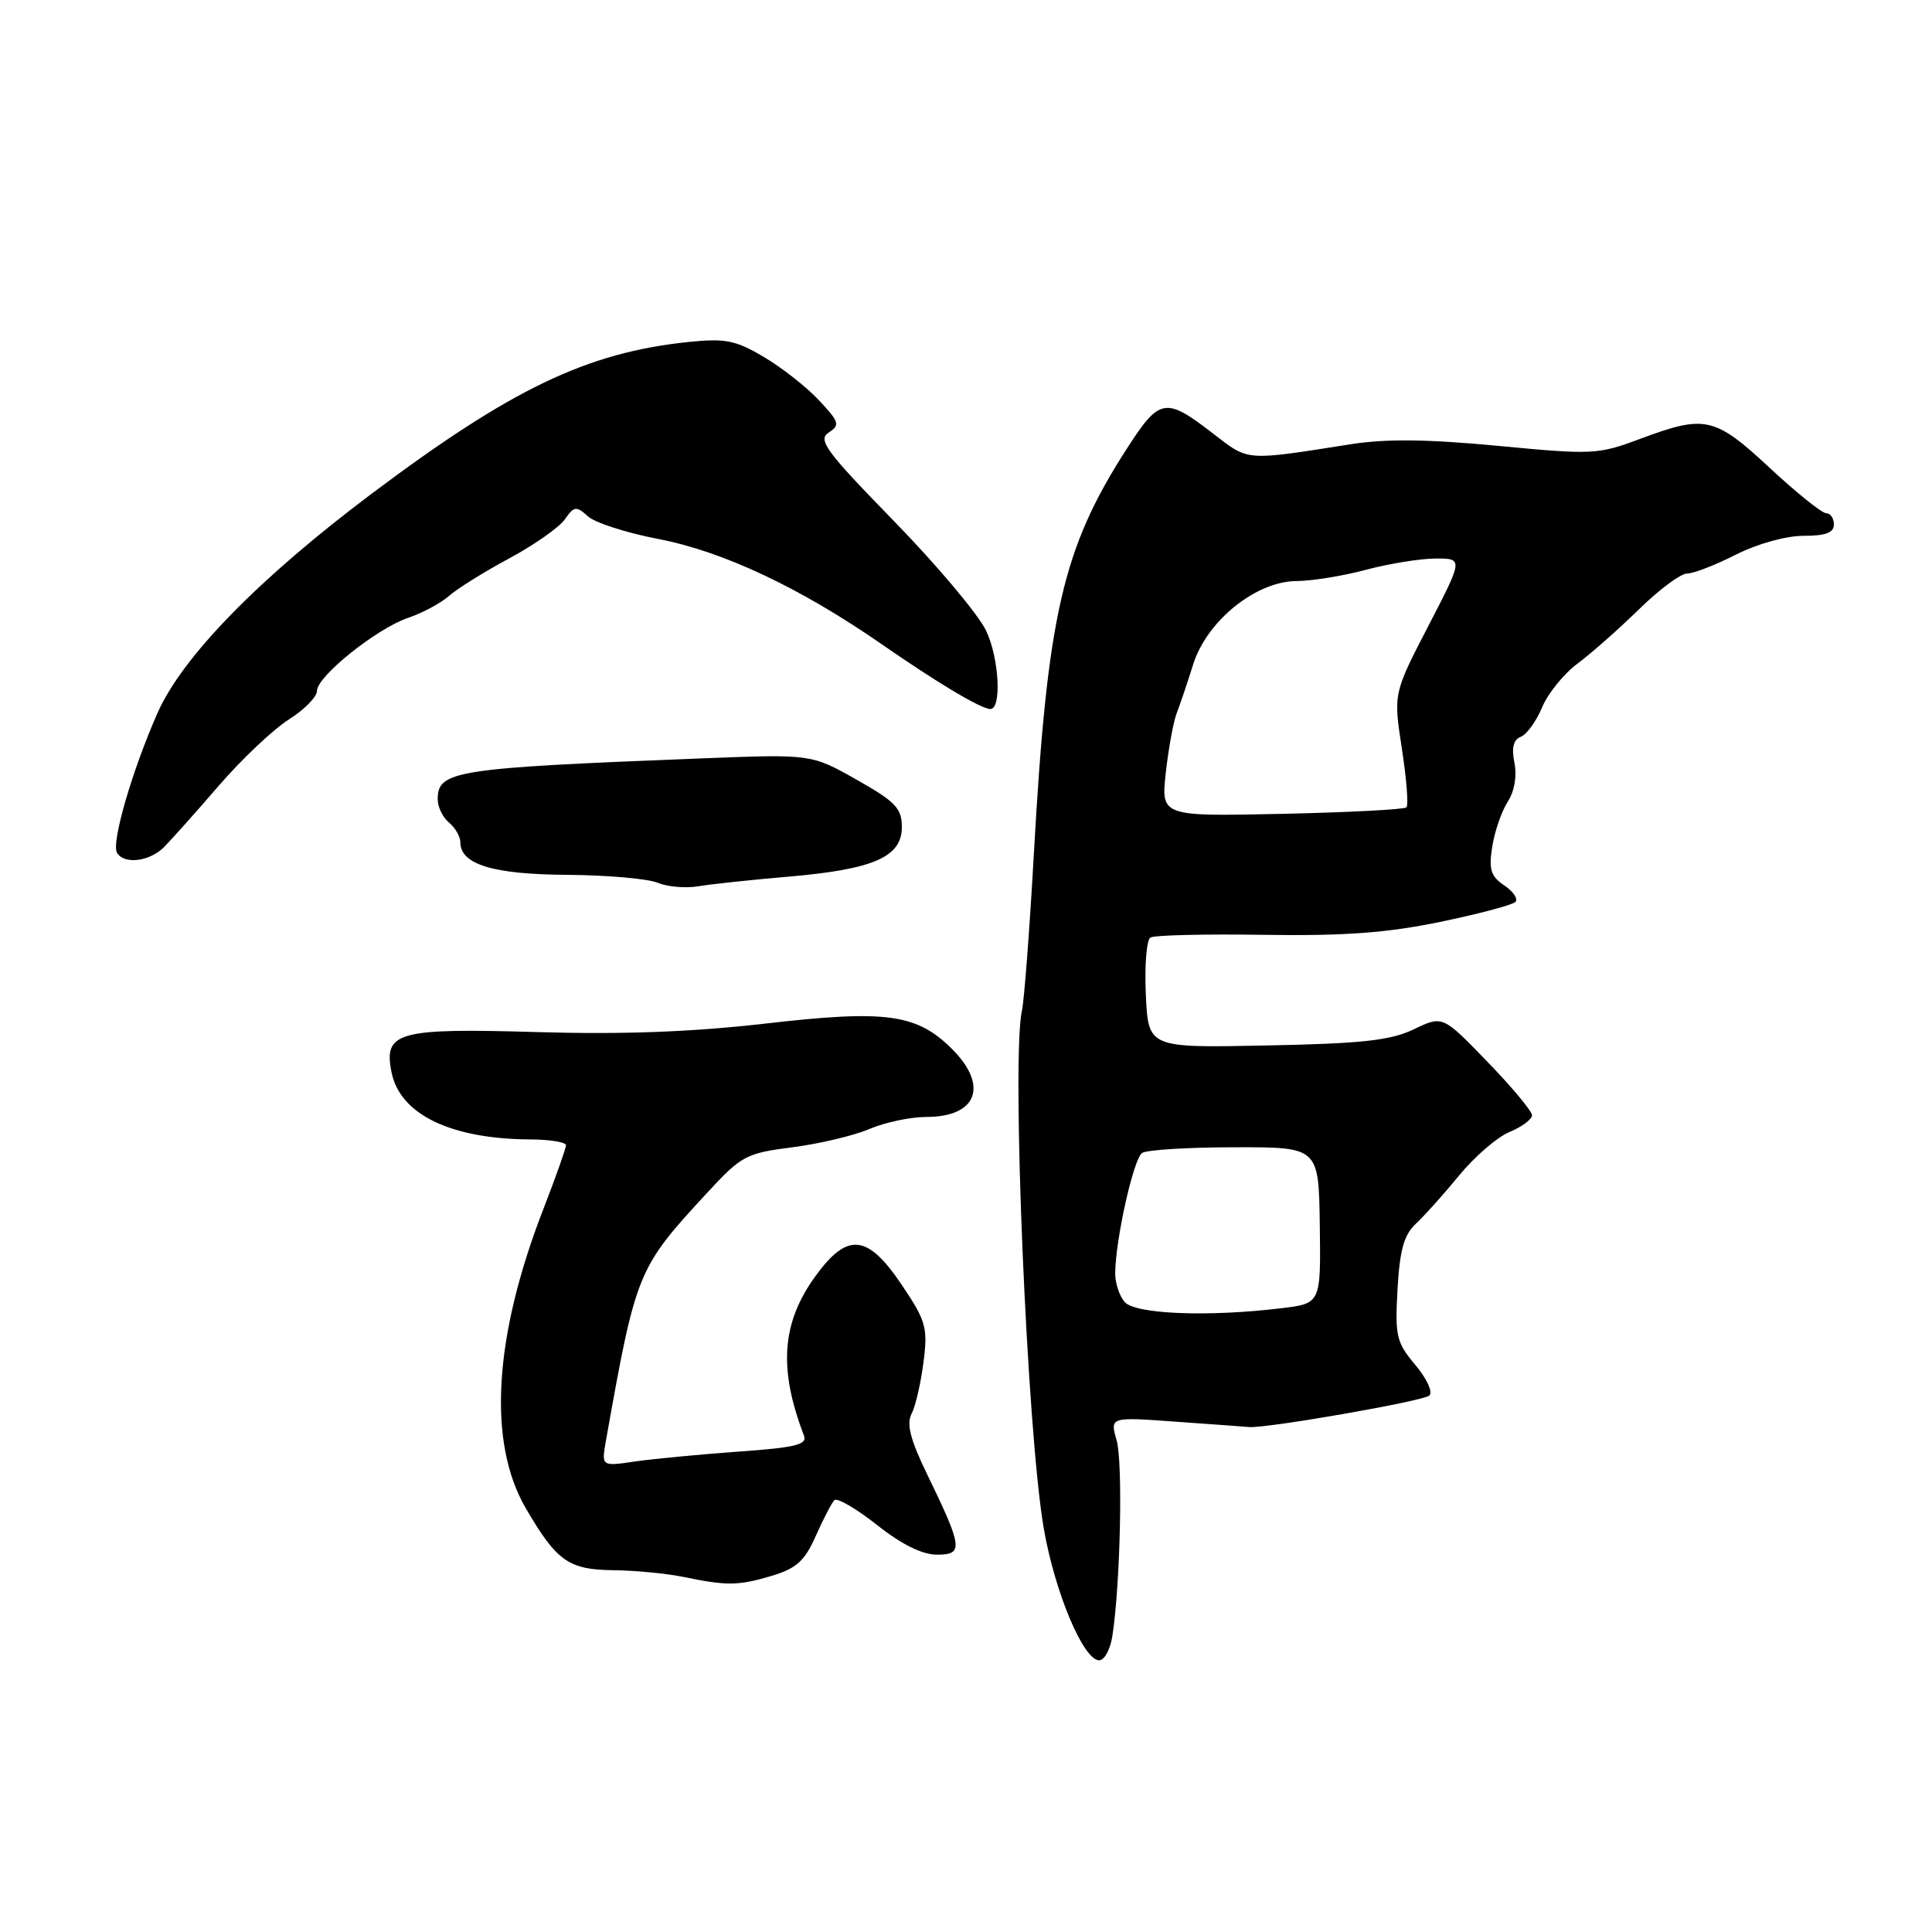 <?xml version="1.0" encoding="UTF-8" standalone="no"?>
<!DOCTYPE svg PUBLIC "-//W3C//DTD SVG 1.1//EN" "http://www.w3.org/Graphics/SVG/1.1/DTD/svg11.dtd" >
<svg xmlns="http://www.w3.org/2000/svg" xmlns:xlink="http://www.w3.org/1999/xlink" version="1.1" viewBox="0 0 256 256">
 <g >
 <path fill="currentColor"
d=" M 147.40 216.75 C 148.46 209.82 148.80 193.79 147.96 190.85 C 147.07 187.75 147.07 187.75 155.78 188.38 C 160.58 188.72 164.95 189.04 165.50 189.09 C 167.74 189.30 188.56 185.67 189.39 184.92 C 189.89 184.47 189.07 182.69 187.54 180.86 C 185.03 177.88 184.83 177.04 185.18 170.83 C 185.48 165.59 186.03 163.62 187.63 162.13 C 188.77 161.07 191.36 158.18 193.38 155.71 C 195.41 153.24 198.40 150.66 200.03 149.99 C 201.66 149.31 203.00 148.32 203.00 147.78 C 203.00 147.24 200.34 144.04 197.08 140.68 C 191.16 134.55 191.16 134.55 187.33 136.39 C 184.23 137.87 180.50 138.28 167.83 138.53 C 152.16 138.85 152.16 138.85 151.83 131.83 C 151.65 127.96 151.92 124.54 152.44 124.23 C 152.95 123.91 159.70 123.75 167.44 123.87 C 178.11 124.03 183.74 123.62 190.80 122.16 C 195.91 121.11 200.41 119.91 200.80 119.51 C 201.18 119.11 200.52 118.12 199.32 117.32 C 197.53 116.11 197.25 115.22 197.73 112.18 C 198.05 110.15 198.98 107.48 199.78 106.24 C 200.67 104.86 201.02 102.84 200.67 101.08 C 200.27 99.08 200.53 98.01 201.51 97.63 C 202.30 97.33 203.57 95.57 204.34 93.72 C 205.11 91.88 207.22 89.27 209.03 87.93 C 210.83 86.59 214.49 83.36 217.16 80.75 C 219.82 78.14 222.69 76.00 223.54 76.00 C 224.38 76.00 227.29 74.88 230.00 73.50 C 232.84 72.06 236.65 71.00 238.97 71.00 C 241.89 71.00 243.00 70.59 243.00 69.50 C 243.00 68.67 242.54 68.00 241.97 68.00 C 241.41 68.00 238.05 65.30 234.50 62.00 C 227.19 55.20 225.95 54.93 217.30 58.16 C 211.75 60.24 211.02 60.27 198.51 59.08 C 189.16 58.19 183.67 58.13 179.00 58.86 C 164.92 61.08 165.49 61.12 160.82 57.51 C 154.40 52.55 153.68 52.67 149.28 59.50 C 140.79 72.69 138.77 81.49 137.00 113.00 C 136.43 123.17 135.71 132.59 135.41 133.93 C 134.00 140.25 136.08 189.59 138.30 202.50 C 139.76 210.96 143.55 220.00 145.65 220.00 C 146.34 220.00 147.13 218.54 147.40 216.75 Z  M 102.28 208.80 C 105.54 207.82 106.63 206.83 108.10 203.51 C 109.09 201.27 110.20 199.14 110.56 198.78 C 110.92 198.42 113.45 199.89 116.20 202.06 C 119.47 204.65 122.20 206.00 124.16 206.00 C 127.69 206.00 127.57 205.08 122.84 195.33 C 120.62 190.76 120.09 188.68 120.79 187.33 C 121.31 186.32 122.02 183.25 122.37 180.49 C 122.95 175.90 122.71 175.04 119.48 170.24 C 114.94 163.50 112.29 163.24 108.03 169.12 C 103.57 175.28 103.13 181.37 106.53 190.22 C 106.99 191.43 105.41 191.81 97.80 192.35 C 92.68 192.72 86.52 193.31 84.09 193.66 C 79.69 194.31 79.69 194.31 80.29 190.90 C 84.28 168.48 84.45 168.07 93.64 158.12 C 98.25 153.12 98.84 152.81 105.00 152.02 C 108.58 151.56 113.17 150.47 115.22 149.59 C 117.26 148.72 120.66 148.00 122.77 148.00 C 129.46 148.00 131.02 143.87 126.17 139.02 C 121.50 134.34 117.42 133.78 101.50 135.62 C 91.74 136.74 82.59 137.09 71.27 136.76 C 52.63 136.21 50.79 136.72 51.89 142.13 C 53.03 147.68 59.75 150.92 70.25 150.98 C 72.86 150.99 75.00 151.34 75.00 151.75 C 74.99 152.16 73.66 155.92 72.04 160.10 C 65.41 177.13 64.58 191.11 69.67 199.85 C 73.76 206.87 75.34 207.99 81.25 208.06 C 84.14 208.09 88.30 208.49 90.50 208.94 C 96.34 210.15 97.83 210.13 102.28 208.80 Z  M 104.50 116.16 C 115.77 115.19 119.50 113.55 119.50 109.59 C 119.50 107.10 118.67 106.23 113.50 103.31 C 107.50 99.92 107.50 99.92 93.00 100.49 C 60.22 101.77 58.00 102.11 58.00 105.91 C 58.00 106.93 58.67 108.32 59.50 109.00 C 60.32 109.68 61.00 110.85 61.00 111.60 C 61.00 114.54 65.32 115.86 75.14 115.92 C 80.45 115.96 85.85 116.43 87.14 116.97 C 88.44 117.51 90.85 117.72 92.50 117.44 C 94.15 117.16 99.55 116.58 104.50 116.16 Z  M 21.75 112.23 C 22.71 111.26 25.98 107.60 29.00 104.10 C 32.02 100.60 36.19 96.66 38.25 95.35 C 40.31 94.05 42.00 92.34 42.00 91.55 C 42.00 89.61 49.94 83.26 54.10 81.86 C 55.97 81.23 58.40 79.93 59.50 78.96 C 60.60 77.99 64.19 75.75 67.49 73.98 C 70.78 72.21 74.09 69.89 74.84 68.82 C 76.07 67.06 76.36 67.02 77.91 68.42 C 78.85 69.27 83.02 70.61 87.19 71.41 C 95.81 73.06 106.03 77.87 116.87 85.39 C 124.18 90.46 129.87 93.86 131.19 93.95 C 132.76 94.06 132.41 87.22 130.66 83.56 C 129.62 81.39 124.11 74.85 118.43 69.02 C 109.42 59.78 108.32 58.29 109.80 57.32 C 111.34 56.32 111.22 55.92 108.50 53.02 C 106.85 51.26 103.56 48.68 101.18 47.28 C 97.44 45.07 96.10 44.81 91.17 45.32 C 77.75 46.73 67.78 51.51 49.27 65.40 C 34.29 76.65 24.14 87.04 20.86 94.50 C 17.48 102.17 14.71 111.73 15.51 113.01 C 16.48 114.58 19.84 114.16 21.75 112.23 Z  M 149.00 172.50 C 148.31 171.67 147.76 169.98 147.77 168.75 C 147.80 164.25 150.21 153.49 151.34 152.77 C 151.98 152.36 157.50 152.02 163.62 152.02 C 174.74 152.00 174.74 152.00 174.88 162.36 C 175.02 172.72 175.02 172.72 169.76 173.35 C 159.98 174.53 150.35 174.13 149.00 172.50 Z  M 154.48 102.34 C 154.84 99.13 155.49 95.60 155.92 94.50 C 156.35 93.40 157.33 90.49 158.10 88.04 C 159.92 82.25 166.43 77.01 171.83 76.99 C 173.85 76.98 177.97 76.31 181.00 75.50 C 184.03 74.69 188.16 74.02 190.19 74.01 C 193.89 74.00 193.89 74.00 189.26 82.95 C 184.63 91.89 184.63 91.89 185.75 99.17 C 186.37 103.18 186.65 106.69 186.36 106.98 C 186.07 107.26 178.64 107.65 169.84 107.84 C 153.83 108.18 153.83 108.18 154.48 102.34 Z "/>
</g>
</svg>
